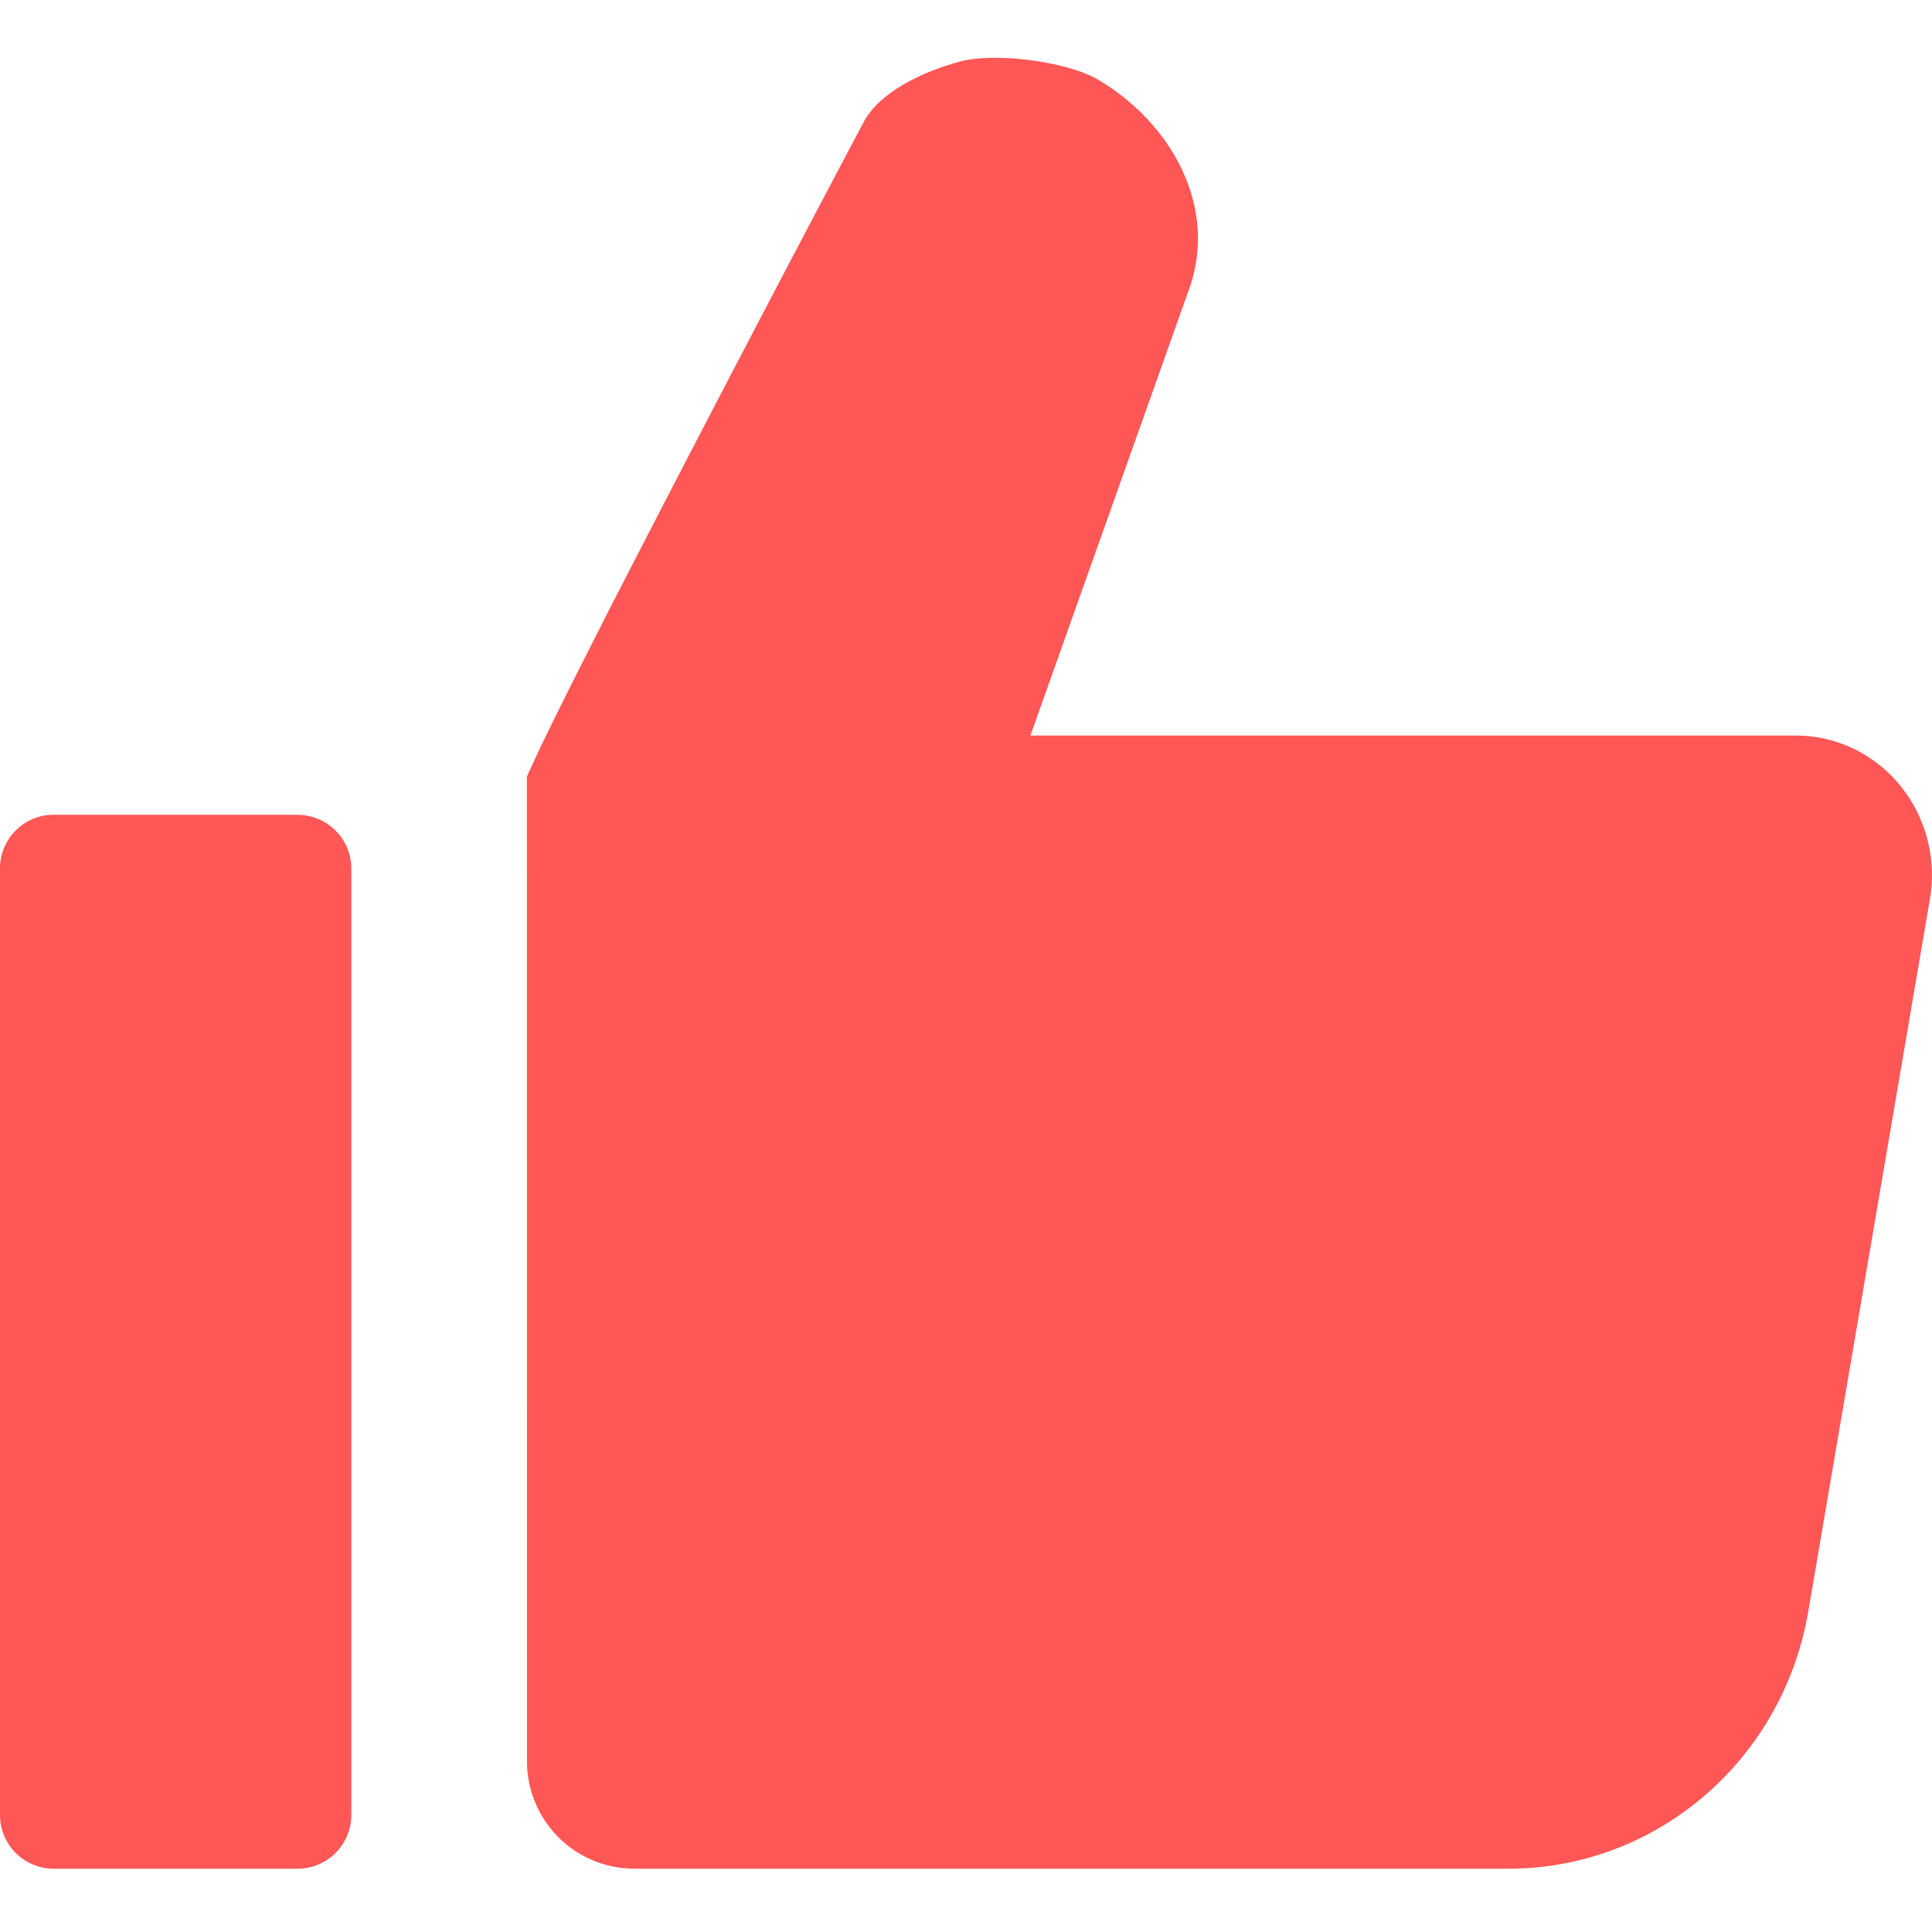 <svg width="18" height="18" viewBox="0 0 18 18" xmlns="http://www.w3.org/2000/svg"><path d="M5.625 5.781c-.267.524-.466.923-.597 1.196l-.119.257.001 9.176a1 1 0 0 0 1 1h8.147c1.373 0 2.552-1.008 2.79-2.395L17.98 8.38c.012-.074.019-.15.019-.225 0-.723-.57-1.302-1.268-1.302H9.6l1.47-4.136c.29-.768-.147-1.568-.842-1.976C9.94.572 9.273.487 8.95.572c-.321.086-.732.265-.897.553a410.86 410.86 0 0 0-2.429 4.656zm-2.852 1.81H.5a.5.5 0 0 0-.5.5v8.819a.5.5 0 0 0 .5.5h2.273a.5.5 0 0 0 .5-.5V8.092a.5.5 0 0 0-.5-.5z" fill="#FF5656" fill-rule="nonzero"/></svg>